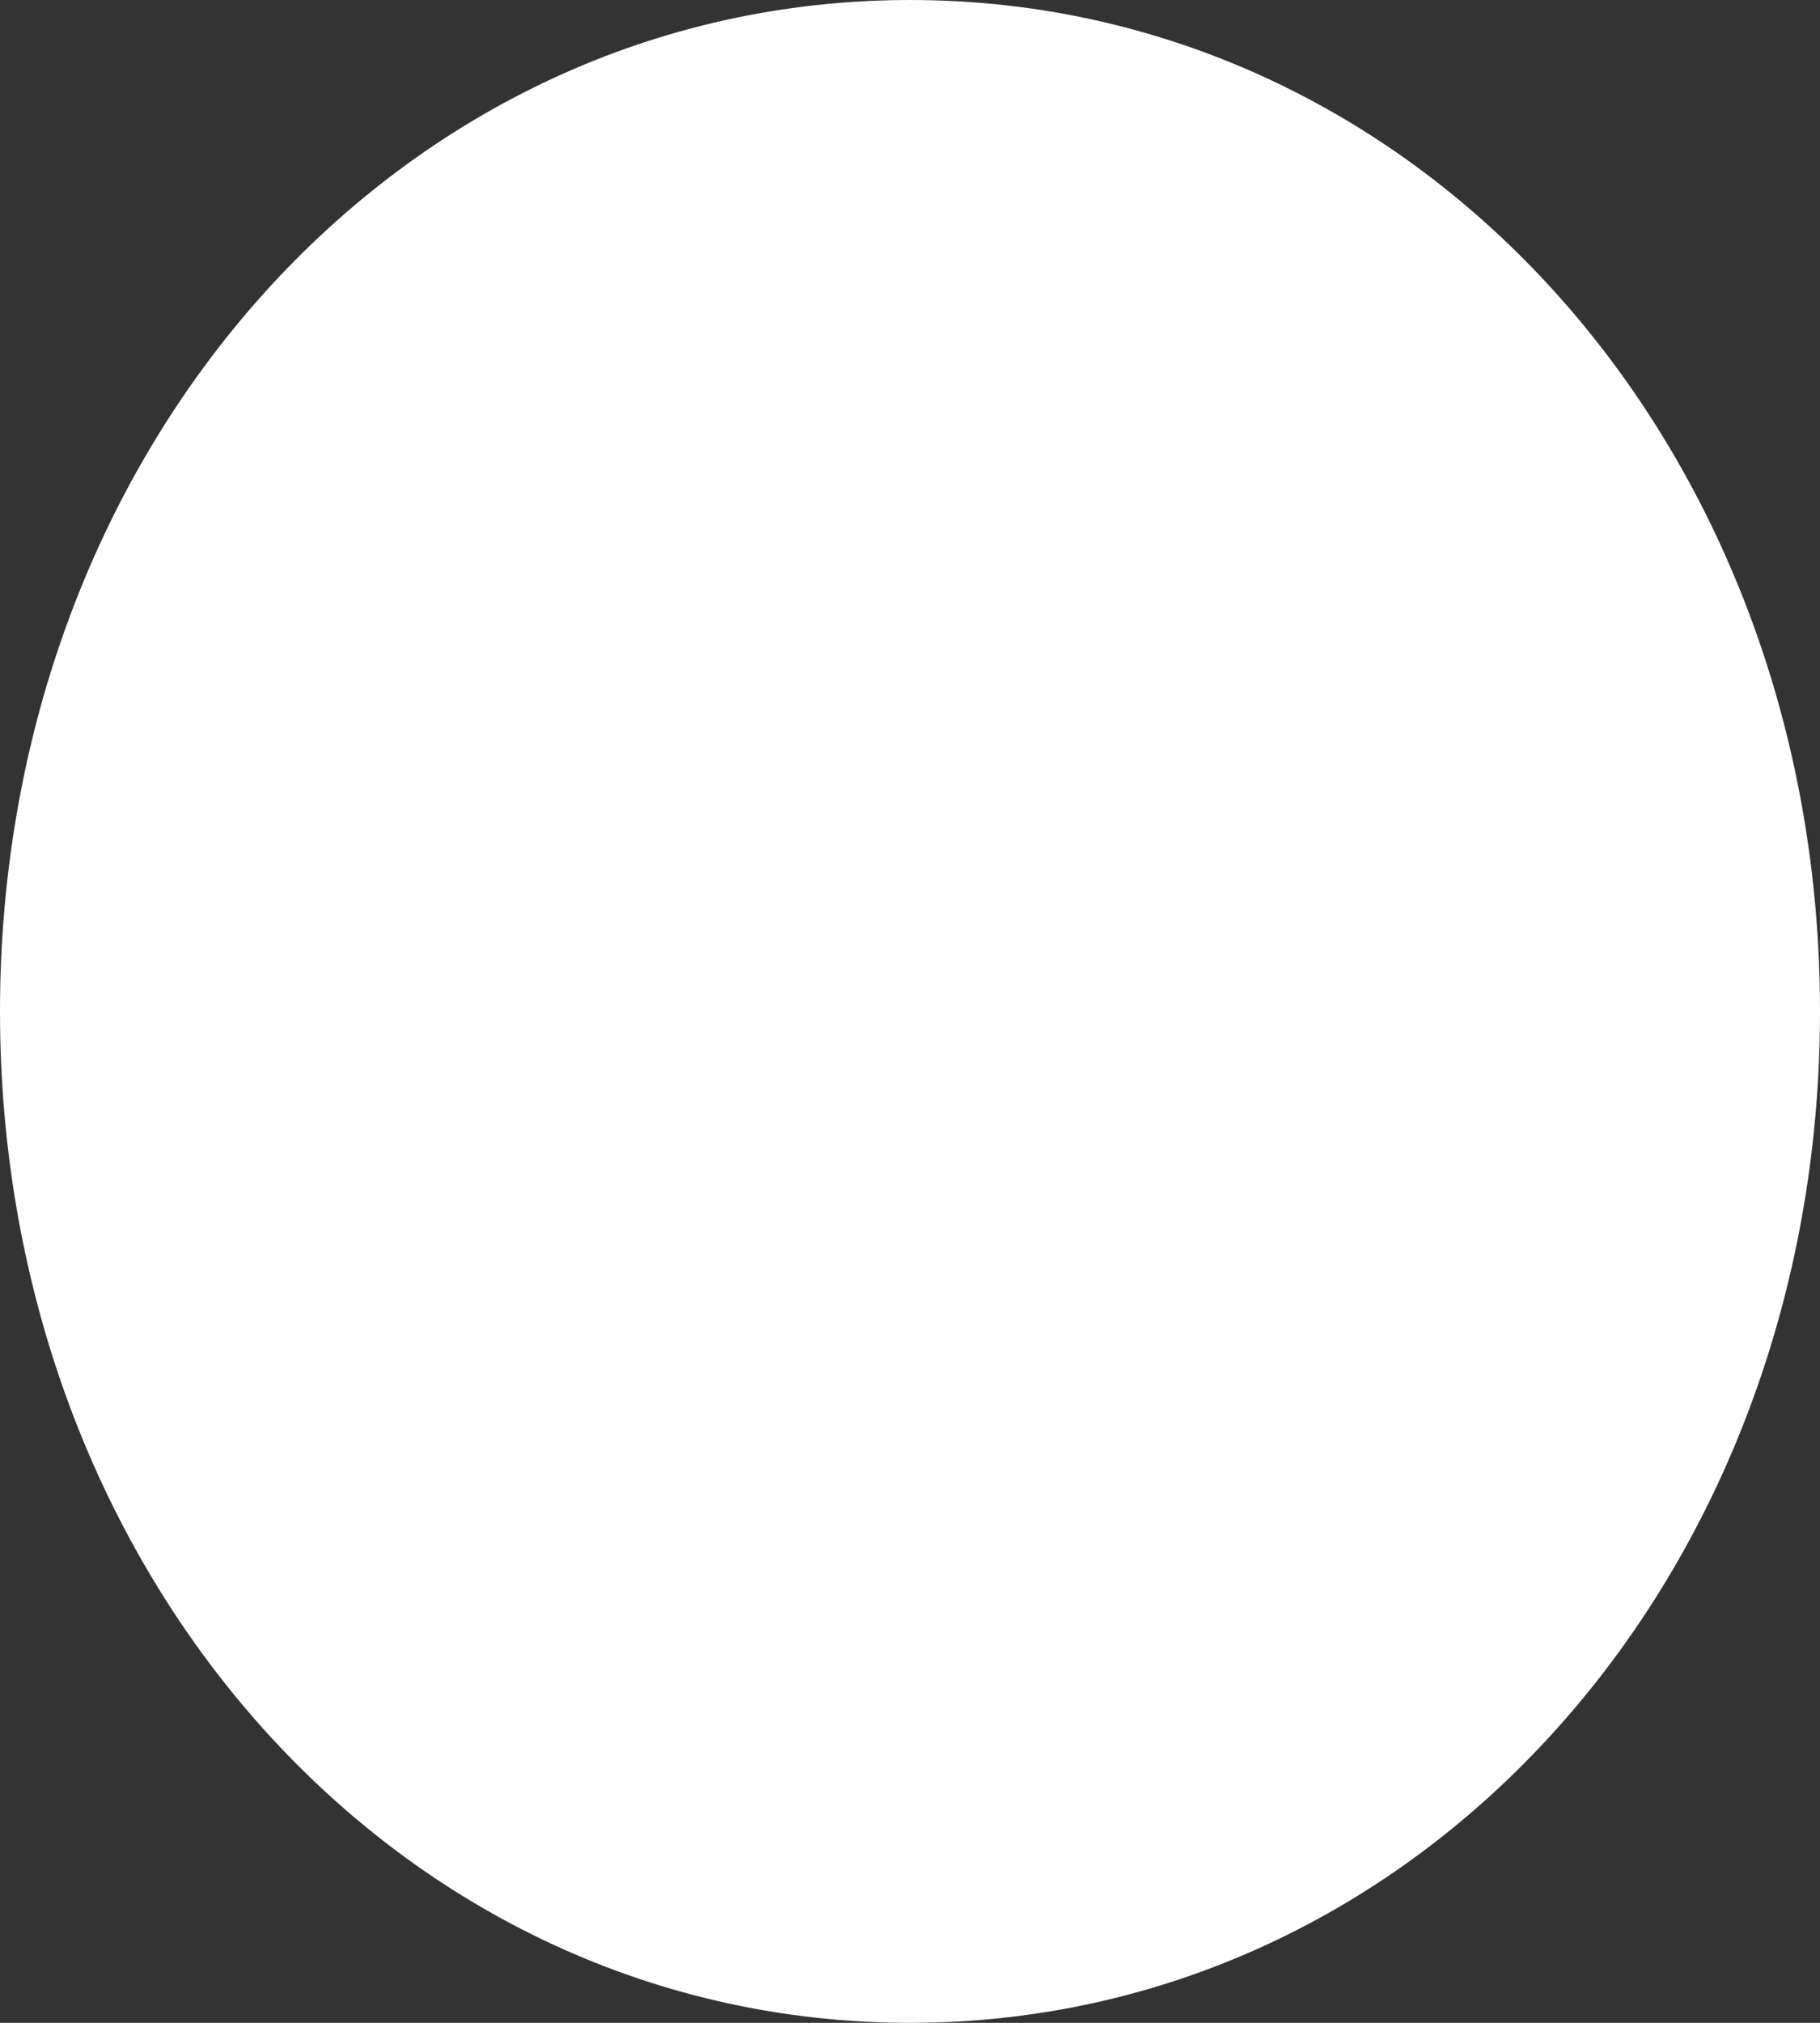 ﻿<?xml version="1.0" encoding="utf-8"?>
<svg version="1.1" xmlns:xlink="http://www.w3.org/1999/xlink" width="9px" height="10px" xmlns="http://www.w3.org/2000/svg">
  <rect width="100%" height="100%" fill="#333333" stroke="none"/>
  <g transform="matrix(1 0 0 1 -238 -1229 )">
    <path d="M 242.5 1229  C 245.02 1229  247 1231.2  247 1234  C 247 1236.8  245.02 1239  242.5 1239  C 239.98 1239  238 1236.8  238 1234  C 238 1231.2  239.98 1229  242.5 1229  Z " fill-rule="nonzero" fill="#ffffff" stroke="none" />
  </g>
</svg>